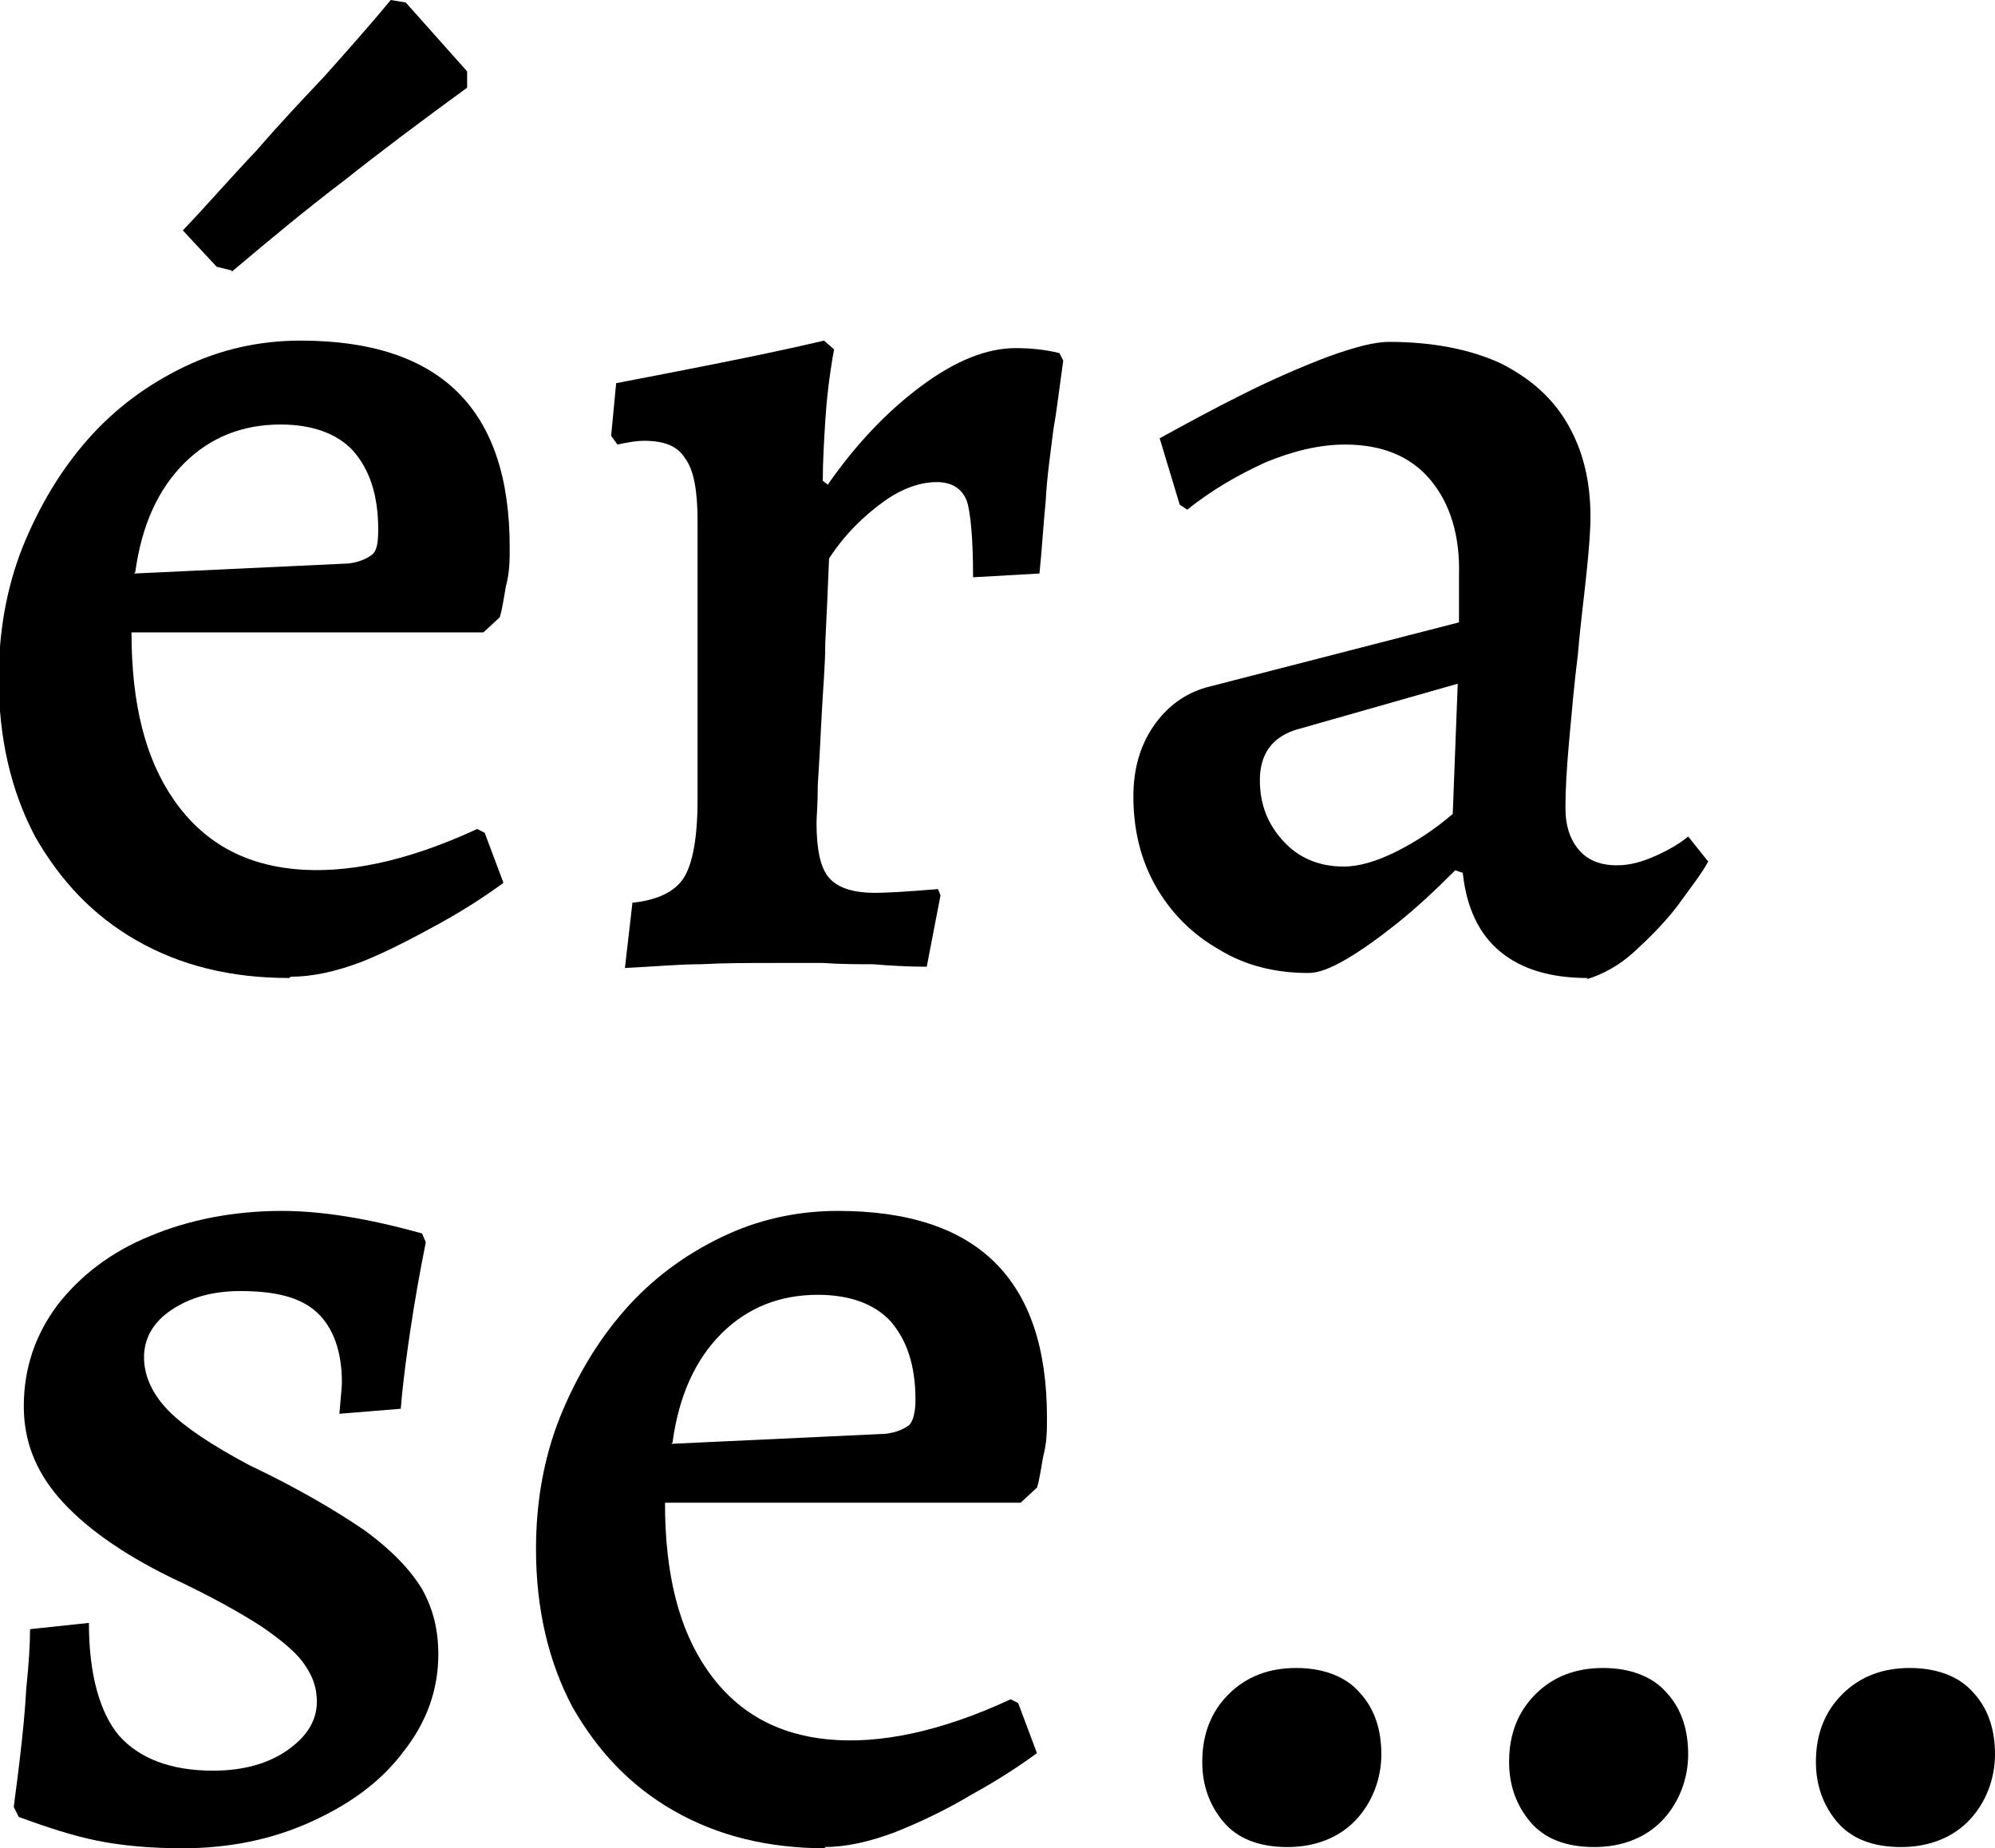 <?xml version="1.0" encoding="UTF-8"?><svg id="Layer_1" xmlns="http://www.w3.org/2000/svg" viewBox="0 0 15.93 14.76"><path d="m2.31,7.81c-.47,0-.87-.1-1.22-.3-.35-.2-.61-.48-.81-.83-.19-.36-.29-.78-.29-1.26,0-.37.06-.72.19-1.05.13-.32.3-.61.52-.86.22-.25.48-.44.77-.58.29-.14.6-.21.93-.21,1.12,0,1.67.55,1.67,1.65,0,.1,0,.2-.03.31-.02.11-.03.19-.05.25l-.13.12H1.05c0,.57.11,1.01.34,1.34.23.33.55.51.96.55s.9-.06,1.46-.32l.06.03.15.4c-.15.11-.32.22-.52.33s-.41.22-.61.3c-.21.08-.4.12-.57.12Zm-1.24-3.23l1.71-.08c.09-.01.15-.04.19-.07s.05-.1.05-.2c0-.28-.07-.48-.2-.63-.13-.14-.33-.21-.58-.21-.3,0-.56.1-.77.31-.21.21-.34.5-.39.87Zm.78-2.42l-.12-.03-.27-.29c.2-.21.39-.43.59-.64.19-.22.37-.41.54-.59.16-.18.34-.38.53-.61l.12.02.49.55v.13c-.37.27-.69.51-.98.74-.29.22-.58.46-.9.73Z"/><path d="m5.04,7.21c.21-.02.35-.09.42-.2.07-.11.11-.32.11-.62v-2.23c0-.24-.03-.41-.1-.5-.06-.1-.17-.14-.33-.14-.05,0-.12.01-.21.03l-.05-.07.04-.42c.26-.05.52-.1.77-.15.25-.05.55-.11.89-.19l.08.07c-.04.22-.06.41-.07.57-.01.16-.02.32-.02.48l.04.03c.23-.33.48-.59.75-.79.27-.2.52-.3.75-.3.11,0,.23.01.35.04l.03.06c-.03.21-.05.39-.08.56-.02.17-.05.36-.06.56-.02.2-.03.39-.05.58l-.53.03c0-.31-.02-.52-.05-.61-.04-.1-.12-.15-.24-.15-.13,0-.28.05-.43.16-.15.11-.3.25-.43.45-.01.25-.02.48-.03.67,0,.19-.02.39-.03.6-.01.21-.02.39-.03.54,0,.16-.01.25-.01.3,0,.21.03.36.1.44.07.08.19.12.37.12.09,0,.26-.01.5-.03l.02.05-.11.57c-.16,0-.31-.01-.43-.02-.13,0-.26,0-.4-.01-.14,0-.26,0-.38,0-.21,0-.41,0-.59.01-.18,0-.39.02-.61.03l.06-.52Z"/><path d="m12.68,7.81c-.3,0-.53-.07-.7-.21s-.27-.35-.3-.63l-.06-.02c-.16.16-.31.3-.46.42-.15.12-.29.22-.41.29-.12.07-.22.11-.3.11-.27,0-.51-.06-.72-.19-.21-.12-.38-.29-.5-.5-.12-.21-.18-.45-.18-.72,0-.21.05-.4.16-.56.11-.16.25-.26.42-.31l2.02-.52v-.37c.01-.32-.07-.58-.23-.77-.16-.19-.39-.28-.68-.28-.2,0-.41.05-.63.14-.22.1-.43.22-.63.38l-.06-.04-.16-.53c.2-.11.42-.23.66-.35.24-.12.47-.22.68-.3.22-.08.38-.12.49-.12.35,0,.65.06.89.17.24.12.42.28.54.49.12.21.18.45.18.74,0,.09-.01.24-.03.43-.02.2-.05.42-.07.66-.03.24-.05.47-.07.69-.02.22-.03.4-.03.54,0,.15.04.26.11.34.07.08.17.12.3.12.11,0,.21-.03.32-.08.11-.05.19-.1.25-.15l.16.2c-.06.11-.15.22-.25.36-.1.13-.22.25-.34.36-.12.11-.25.18-.38.22Zm-1.95-.89c.12,0,.26-.04.42-.12.16-.08.31-.18.45-.3l.04-1.04-1.3.37c-.18.06-.28.19-.28.4,0,.19.06.35.19.49.12.13.28.2.48.2Z"/><path d="m1.47,14.76c-.26,0-.49-.02-.69-.06-.2-.04-.41-.11-.63-.19l-.04-.08c.01-.09.03-.22.05-.4.02-.17.04-.36.05-.55.02-.19.03-.35.03-.47l.47-.05c0,.42.09.72.24.9.16.18.41.28.75.28.23,0,.43-.05.59-.16.16-.11.24-.24.24-.39,0-.11-.03-.2-.1-.3-.06-.09-.18-.19-.34-.3-.17-.11-.4-.24-.72-.39-.41-.2-.71-.42-.9-.64-.19-.22-.28-.46-.28-.73,0-.3.09-.57.27-.81.18-.23.42-.42.74-.55.31-.13.67-.2,1.05-.2.32,0,.69.06,1.12.18l.03.07c-.05.25-.09.48-.12.68-.03.2-.06.41-.08.65l-.49.04c.01-.13.02-.21.02-.25,0-.25-.07-.44-.2-.56-.13-.12-.33-.17-.61-.17-.22,0-.4.05-.55.15-.15.1-.22.23-.22.38s.07.3.2.43c.13.13.34.27.64.43.4.19.7.37.92.52.22.16.37.32.46.47.09.16.13.33.13.52,0,.28-.09.54-.28.78-.18.24-.43.42-.74.56-.31.14-.65.21-1.03.21Z"/><path d="m6.6,14.76c-.47,0-.87-.1-1.22-.3-.35-.2-.61-.48-.81-.83-.19-.36-.29-.78-.29-1.26,0-.37.06-.72.19-1.05.13-.32.3-.61.52-.86.22-.25.48-.44.77-.58.29-.14.6-.21.93-.21,1.12,0,1.67.55,1.67,1.65,0,.1,0,.2-.03.31-.02.11-.03.19-.05.25l-.13.12h-2.84c0,.57.11,1.01.34,1.34.23.33.55.51.96.55s.9-.06,1.46-.32l.06.03.15.4c-.15.11-.32.22-.52.33-.2.12-.41.22-.61.3-.21.08-.4.12-.57.12Zm-1.24-3.23l1.71-.08c.09-.01.15-.04.19-.07.03-.03.05-.1.05-.2,0-.28-.07-.48-.2-.63-.13-.14-.33-.21-.58-.21-.3,0-.56.1-.77.31-.21.21-.34.5-.39.87Z"/><path d="m10.28,14.75c-.23,0-.4-.07-.51-.2-.11-.13-.17-.29-.17-.48,0-.22.07-.4.21-.54.14-.14.32-.21.54-.21s.4.07.51.2c.12.13.17.3.17.49s-.07.38-.2.52c-.13.14-.32.22-.55.22Z"/><path d="m12.73,14.75c-.23,0-.4-.07-.51-.2-.11-.13-.17-.29-.17-.48,0-.22.07-.4.21-.54.14-.14.32-.21.54-.21s.4.07.51.2c.12.13.17.3.17.49s-.07.38-.2.52c-.13.14-.32.22-.55.22Z"/><path d="m15.18,14.75c-.23,0-.4-.07-.51-.2-.11-.13-.17-.29-.17-.48,0-.22.07-.4.21-.54.14-.14.32-.21.54-.21s.4.07.51.2c.12.13.17.3.17.49s-.07.38-.2.52c-.13.14-.32.22-.55.22Z"/></svg>